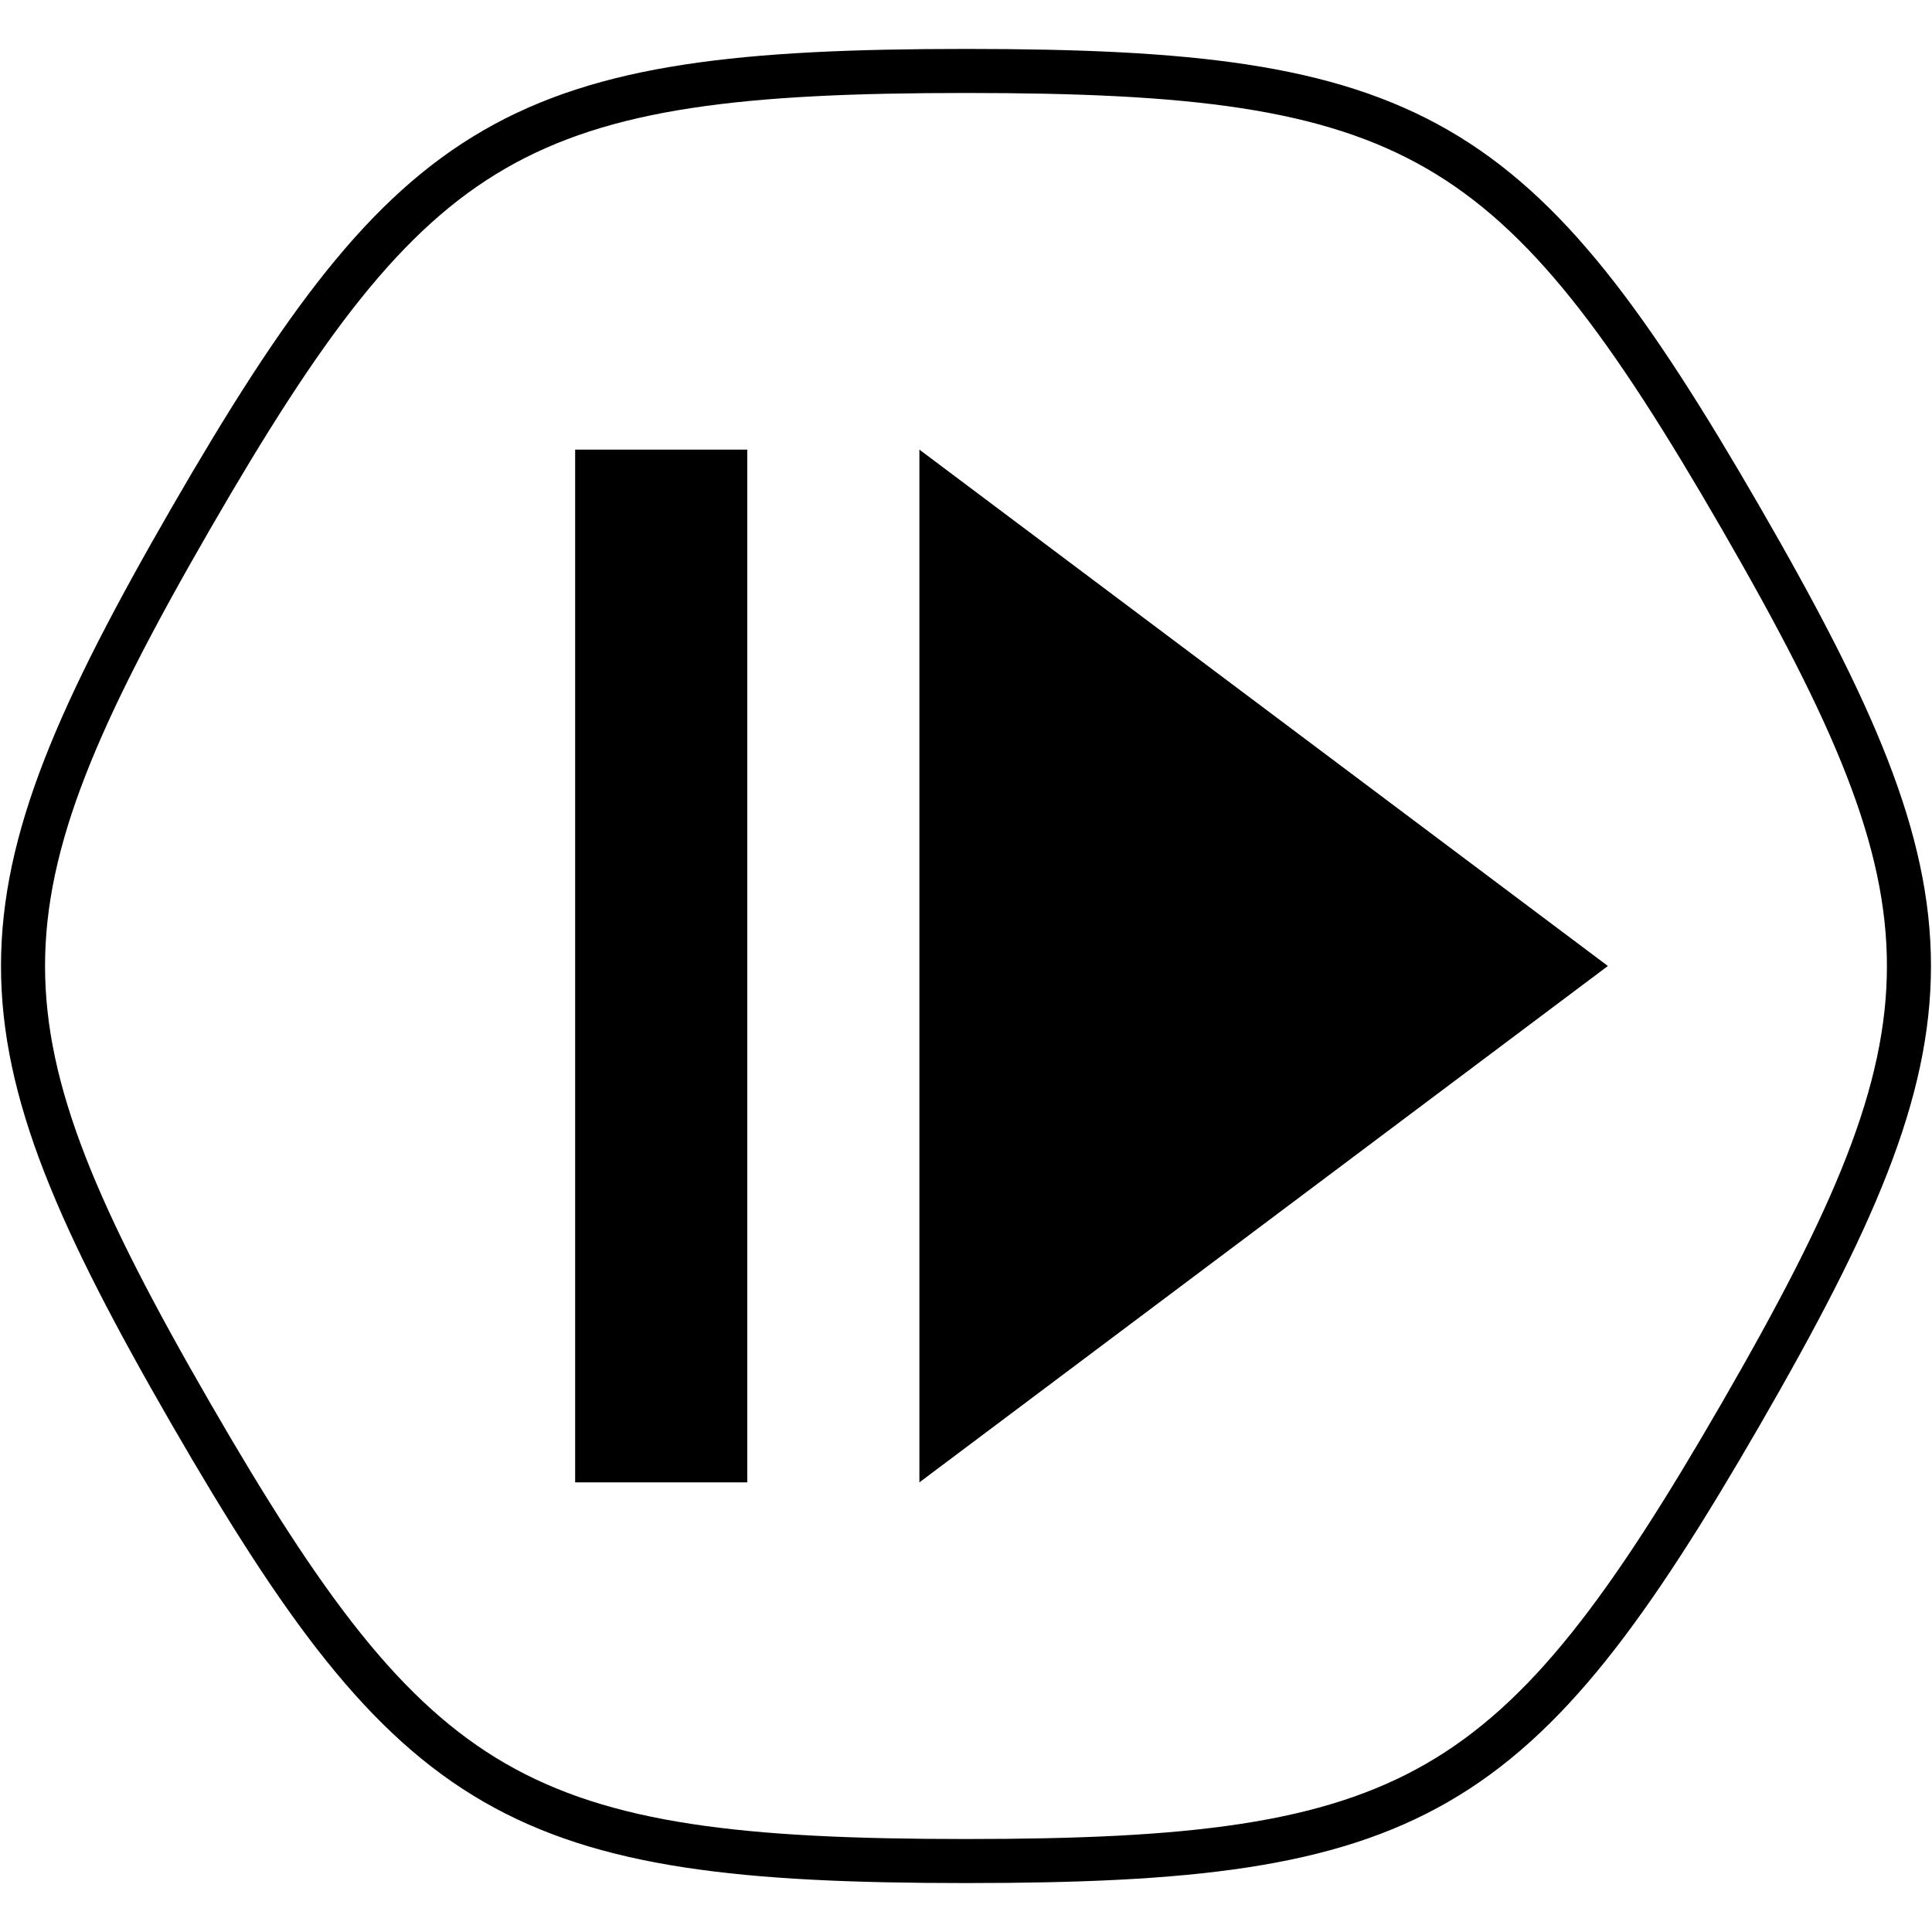 <?xml version="1.0" encoding="UTF-8" standalone="no"?>
<!-- Created with Inkscape (http://www.inkscape.org/) -->

<svg
   xmlns:dc="http://purl.org/dc/elements/1.1/"
   xmlns:cc="http://creativecommons.org/ns#"
   xmlns:rdf="http://www.w3.org/1999/02/22-rdf-syntax-ns#"
   xmlns:svg="http://www.w3.org/2000/svg"
   xmlns="http://www.w3.org/2000/svg"
   xmlns:sodipodi="http://sodipodi.sourceforge.net/DTD/sodipodi-0.dtd"
   xmlns:inkscape="http://www.inkscape.org/namespaces/inkscape"
   width="2.2in"
   height="2.2in"
   viewBox="0 0 55.88 55.88"
   version="1.1"
   id="svg8"
   inkscape:version="0.92.3 (2405546, 2018-03-11)"
   sodipodi:docname="infrachronite.svg">
  <defs
     id="defs2" />
  <sodipodi:namedview
     id="base"
     pagecolor="#ffffff"
     bordercolor="#666666"
     borderopacity="1.0"
     inkscape:pageopacity="0.0"
     inkscape:pageshadow="2"
     inkscape:zoom="1.979899"
     inkscape:cx="117.85714"
     inkscape:cy="102.14286"
     inkscape:document-units="mm"
     inkscape:current-layer="layer1"
     showgrid="false"
     units="in"
     inkscape:window-width="1920"
     inkscape:window-height="969"
     inkscape:window-x="0"
     inkscape:window-y="40"
     inkscape:window-maximized="1" />
  <g
     inkscape:label="Layer 1"
     inkscape:groupmode="layer"
     id="layer1"
     transform="translate(0,-241.12)">
    <g
       id="g16963"
       transform="matrix(0.98,0,0,0.98,99.948,283.995)">
      <g
         id="g15427"
         transform="translate(-125.653,-55.88)">
        <path
           inkscape:connector-curvature="0"
           style="color:#000000;overflow:visible;fill:#000000;fill-opacity:1;fill-rule:evenodd;stroke:none;stroke-width:1"
           d="m 50.8,25.4 20.32,15.24 -20.32,15.24 z"
           id="path2041" />
        <path
           inkscape:connector-curvature="0"
           style="color:#000000;overflow:visible;fill:#000000;fill-opacity:1;fill-rule:evenodd;stroke:none;stroke-width:1"
           d="m 40.64,25.4 h 5.08 v 30.48 h -5.08 z"
           id="path2769" />
      </g>
      <path
         sodipodi:type="star"
         style="color:#000000;overflow:visible;fill:none;fill-opacity:1;fill-rule:evenodd;stroke:#000000;stroke-width:1;stroke-linecap:round;stroke-linejoin:round;stroke-opacity:1"
         id="path15481"
         inkscape:flatsided="true"
         sodipodi:sides="6"
         sodipodi:cx="-203.2"
         sodipodi:cy="0"
         sodipodi:r1="20.320002"
         sodipodi:r2="17.597635"
         sodipodi:arg1="1.5707963"
         sodipodi:arg2="2.0943951"
         inkscape:rounded="0.5"
         inkscape:randomized="0"
         d="m -203.2,20.32 c -10.16,0 -12.518,-1.361 -17.598,-10.16 -5.08,-8.799 -5.08,-11.521 0,-20.32 5.08,-8.799 7.438,-10.16 17.598,-10.16 10.16,0 12.518,1.361 17.598,10.16 5.08,8.799 5.08,11.521 0,20.32 -5.08,8.799 -7.438,10.16 -17.598,10.16 z"
         inkscape:transform-center-x="-2.56e-06"
         transform="matrix(1.3,0,0,1.3,190.682,-15.24)" />
    </g>
  </g>
</svg>
